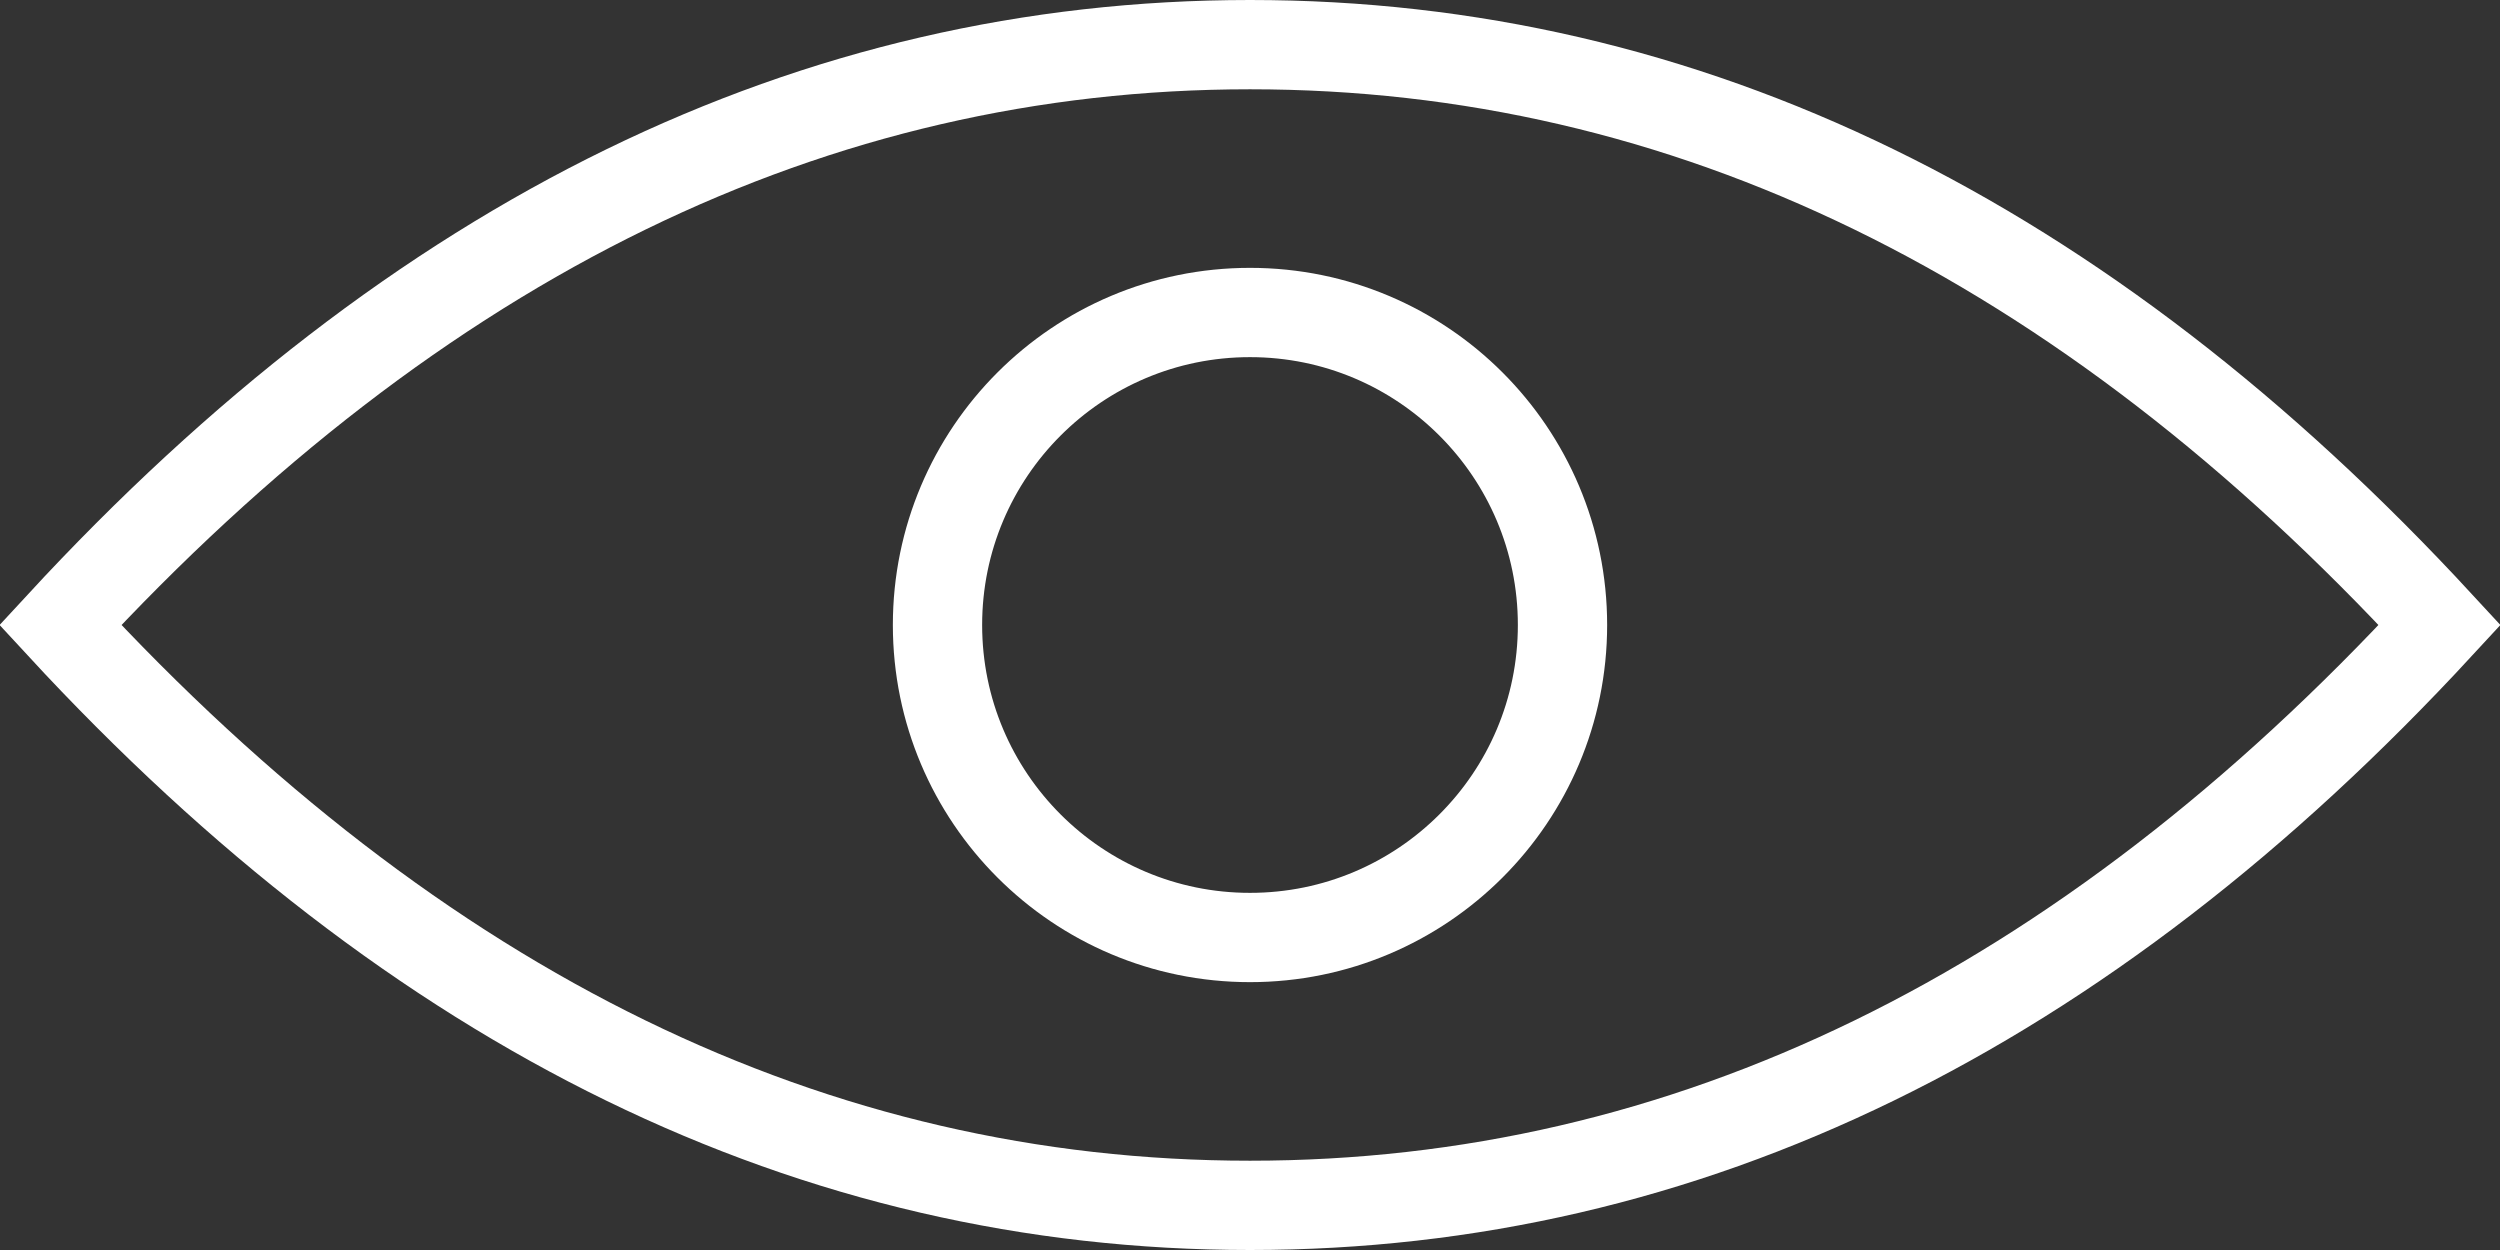 <?xml version="1.0" encoding="UTF-8"?>
<svg width="28px" height="14px" viewBox="0 0 28 14" version="1.1" xmlns="http://www.w3.org/2000/svg" xmlns:xlink="http://www.w3.org/1999/xlink">
    <rect x="0" y="0" width="28" height="14" fill="#333333" stroke="none"/>
    <!-- Generator: Sketch 53 (72520) - https://sketchapp.com -->
    <title>eye 2</title>
    <desc>Created with Sketch.</desc>
    <g id="Symbols" stroke="none" stroke-width="1" fill="none" fill-rule="evenodd">
        <g id="eye-2" fill-rule="nonzero" stroke="#FFFFFF">
            <g id="eye">
                <circle id="Oval" cx="14" cy="7" r="3.5"></circle>
                <path d="M27.324,7 C23.315,2.657 18.881,0.5 14,0.5 C9.119,0.5 4.685,2.657 0.676,7 C4.685,11.343 9.119,13.5 14,13.5 C18.881,13.5 23.315,11.343 27.324,7 Z" id="Oval"></path>
            </g>
        </g>
    </g>
</svg>